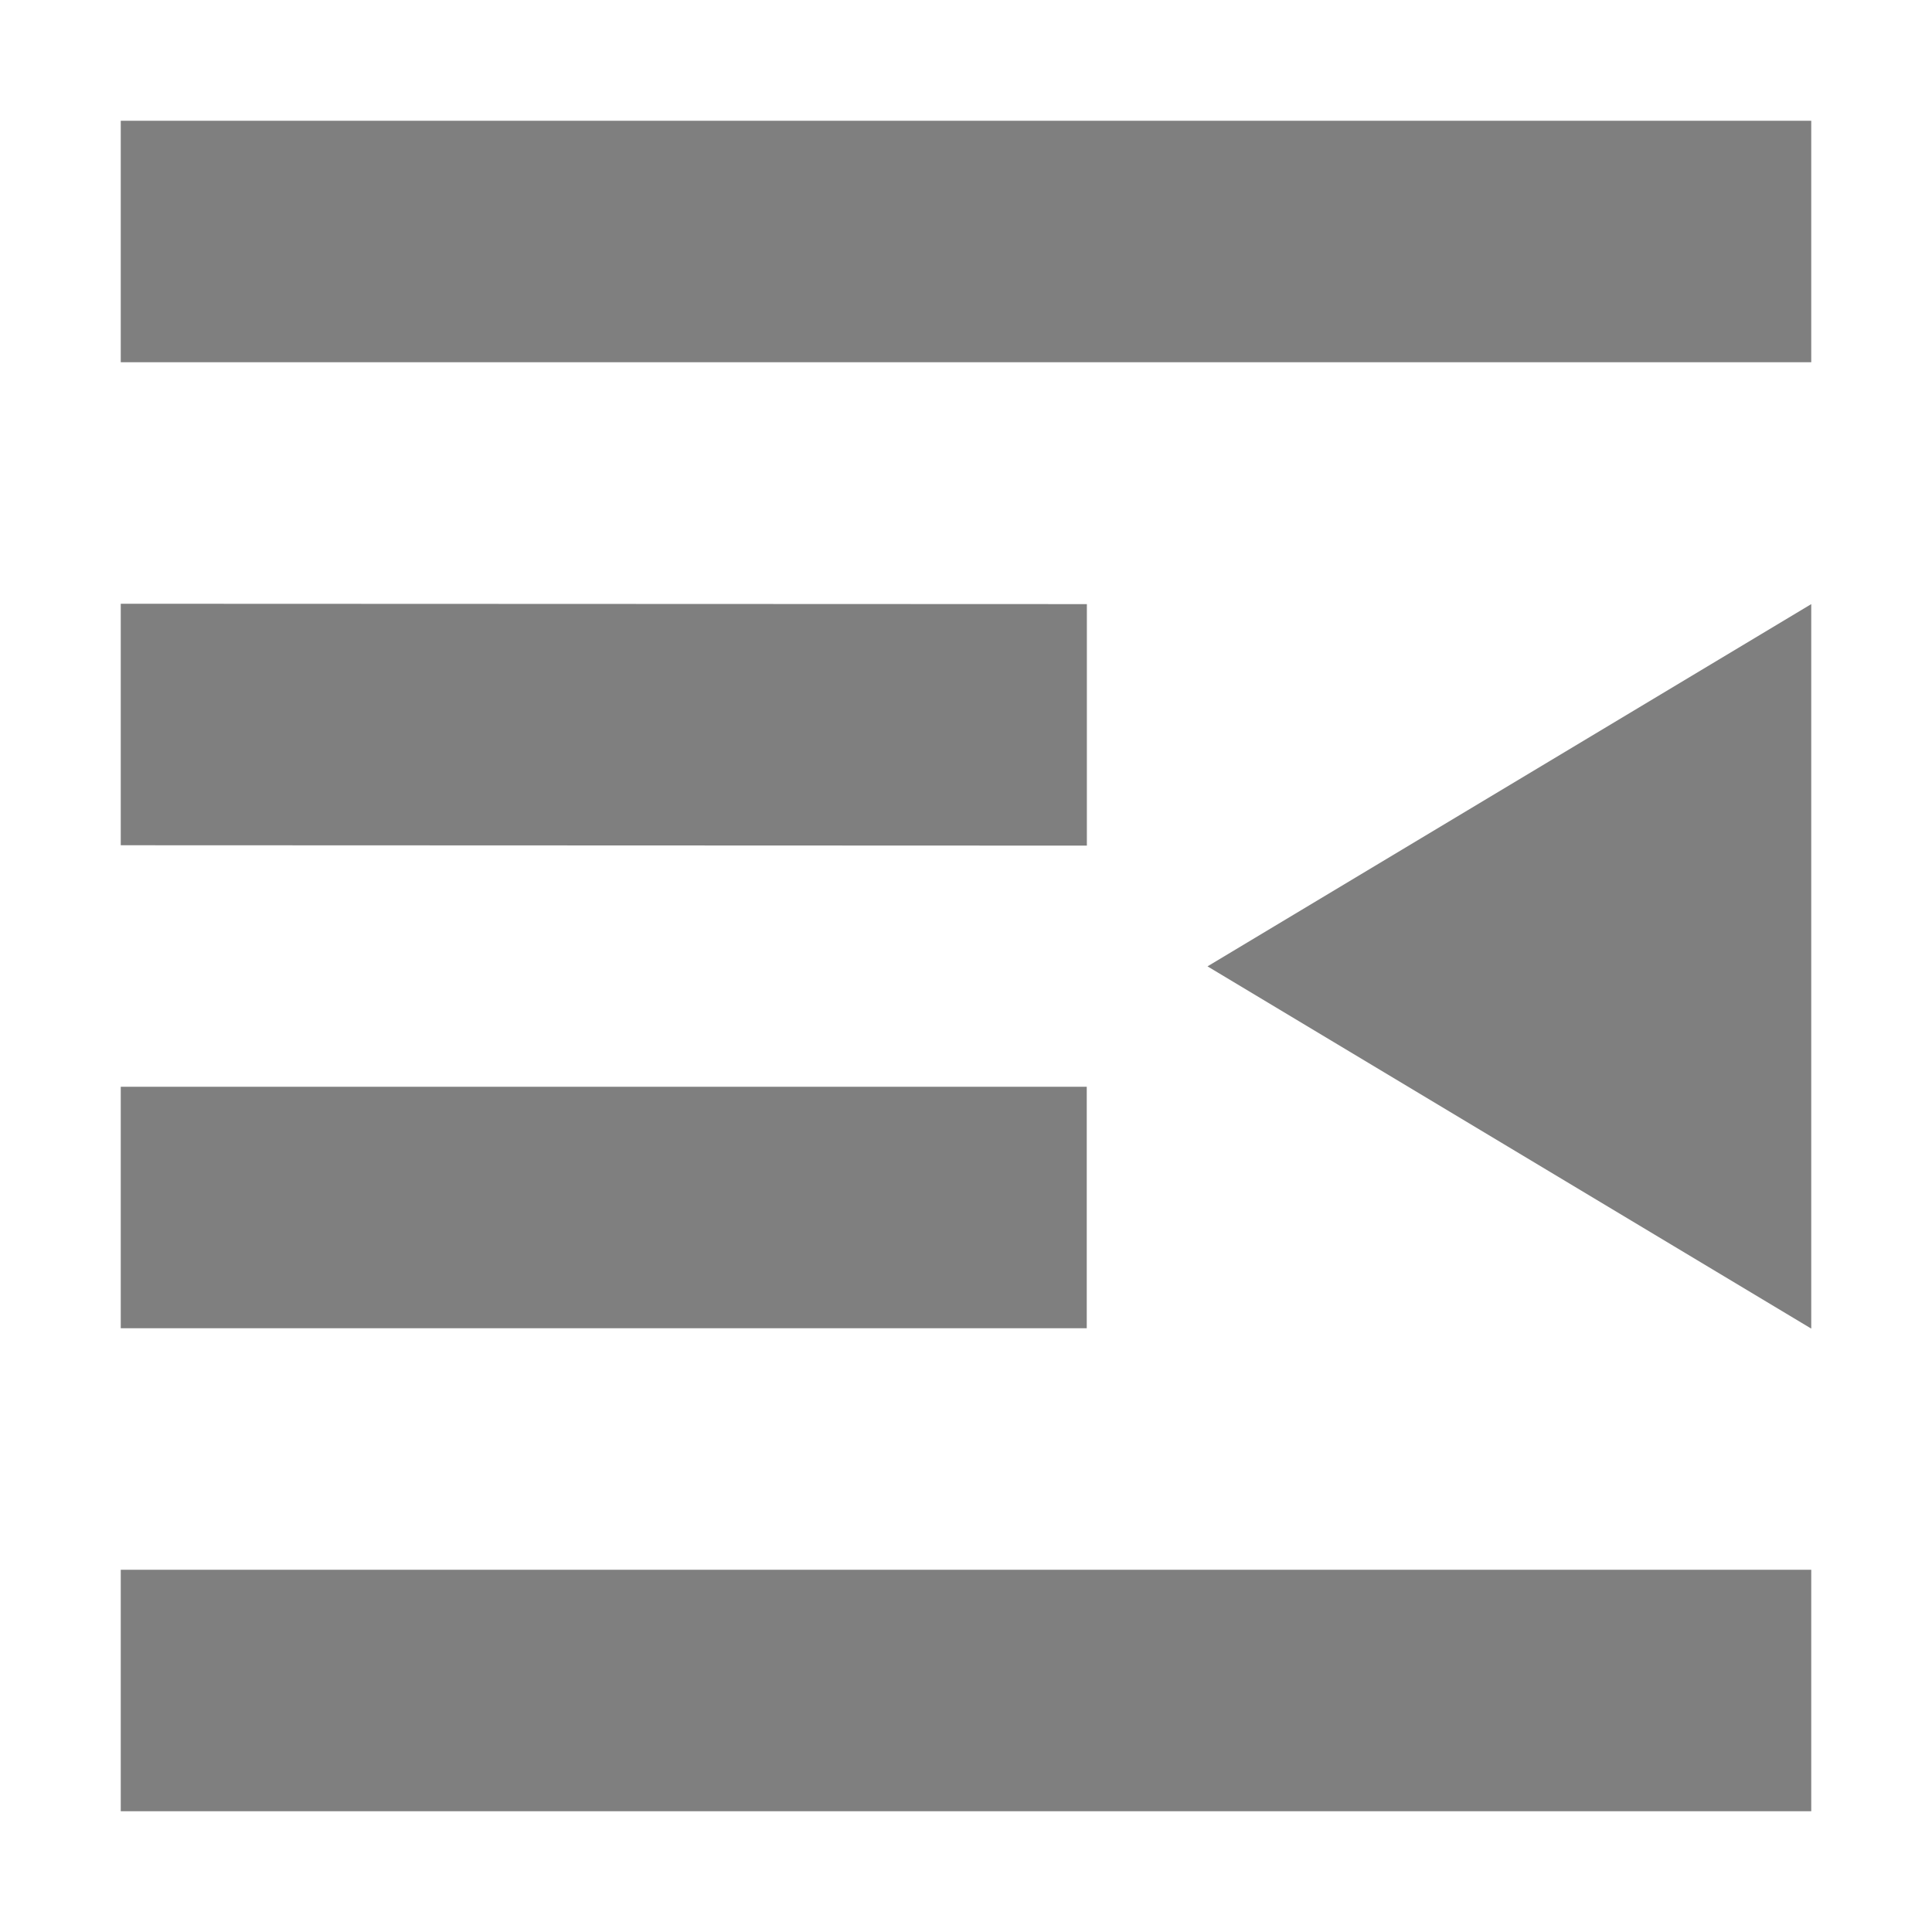 <?xml version="1.0" encoding="UTF-8" standalone="no"?>
<!--Created with Inkscape (http://www.inkscape.org/)-->
<svg id="svg7384" xmlns:rdf="http://www.w3.org/1999/02/22-rdf-syntax-ns#" style="enable-background:new" xmlns="http://www.w3.org/2000/svg" height="16" width="16" version="1.1" xmlns:cc="http://creativecommons.org/ns#" xmlns:dc="http://purl.org/dc/elements/1.1/">
 <g id="layer12" transform="translate(-365 19.003)">
  <path id="path10818" opacity=".5" d="m366-18.003v2h14v-2zm0 4v2l8.001 0.003v-2zm0 4v2h8v-2zm0 4v2h14v-2z"/>
  <path id="path10820" opacity=".5" fill-rule="evenodd" d="m380-14v6l-5-3z"/>
 </g>
</svg>
